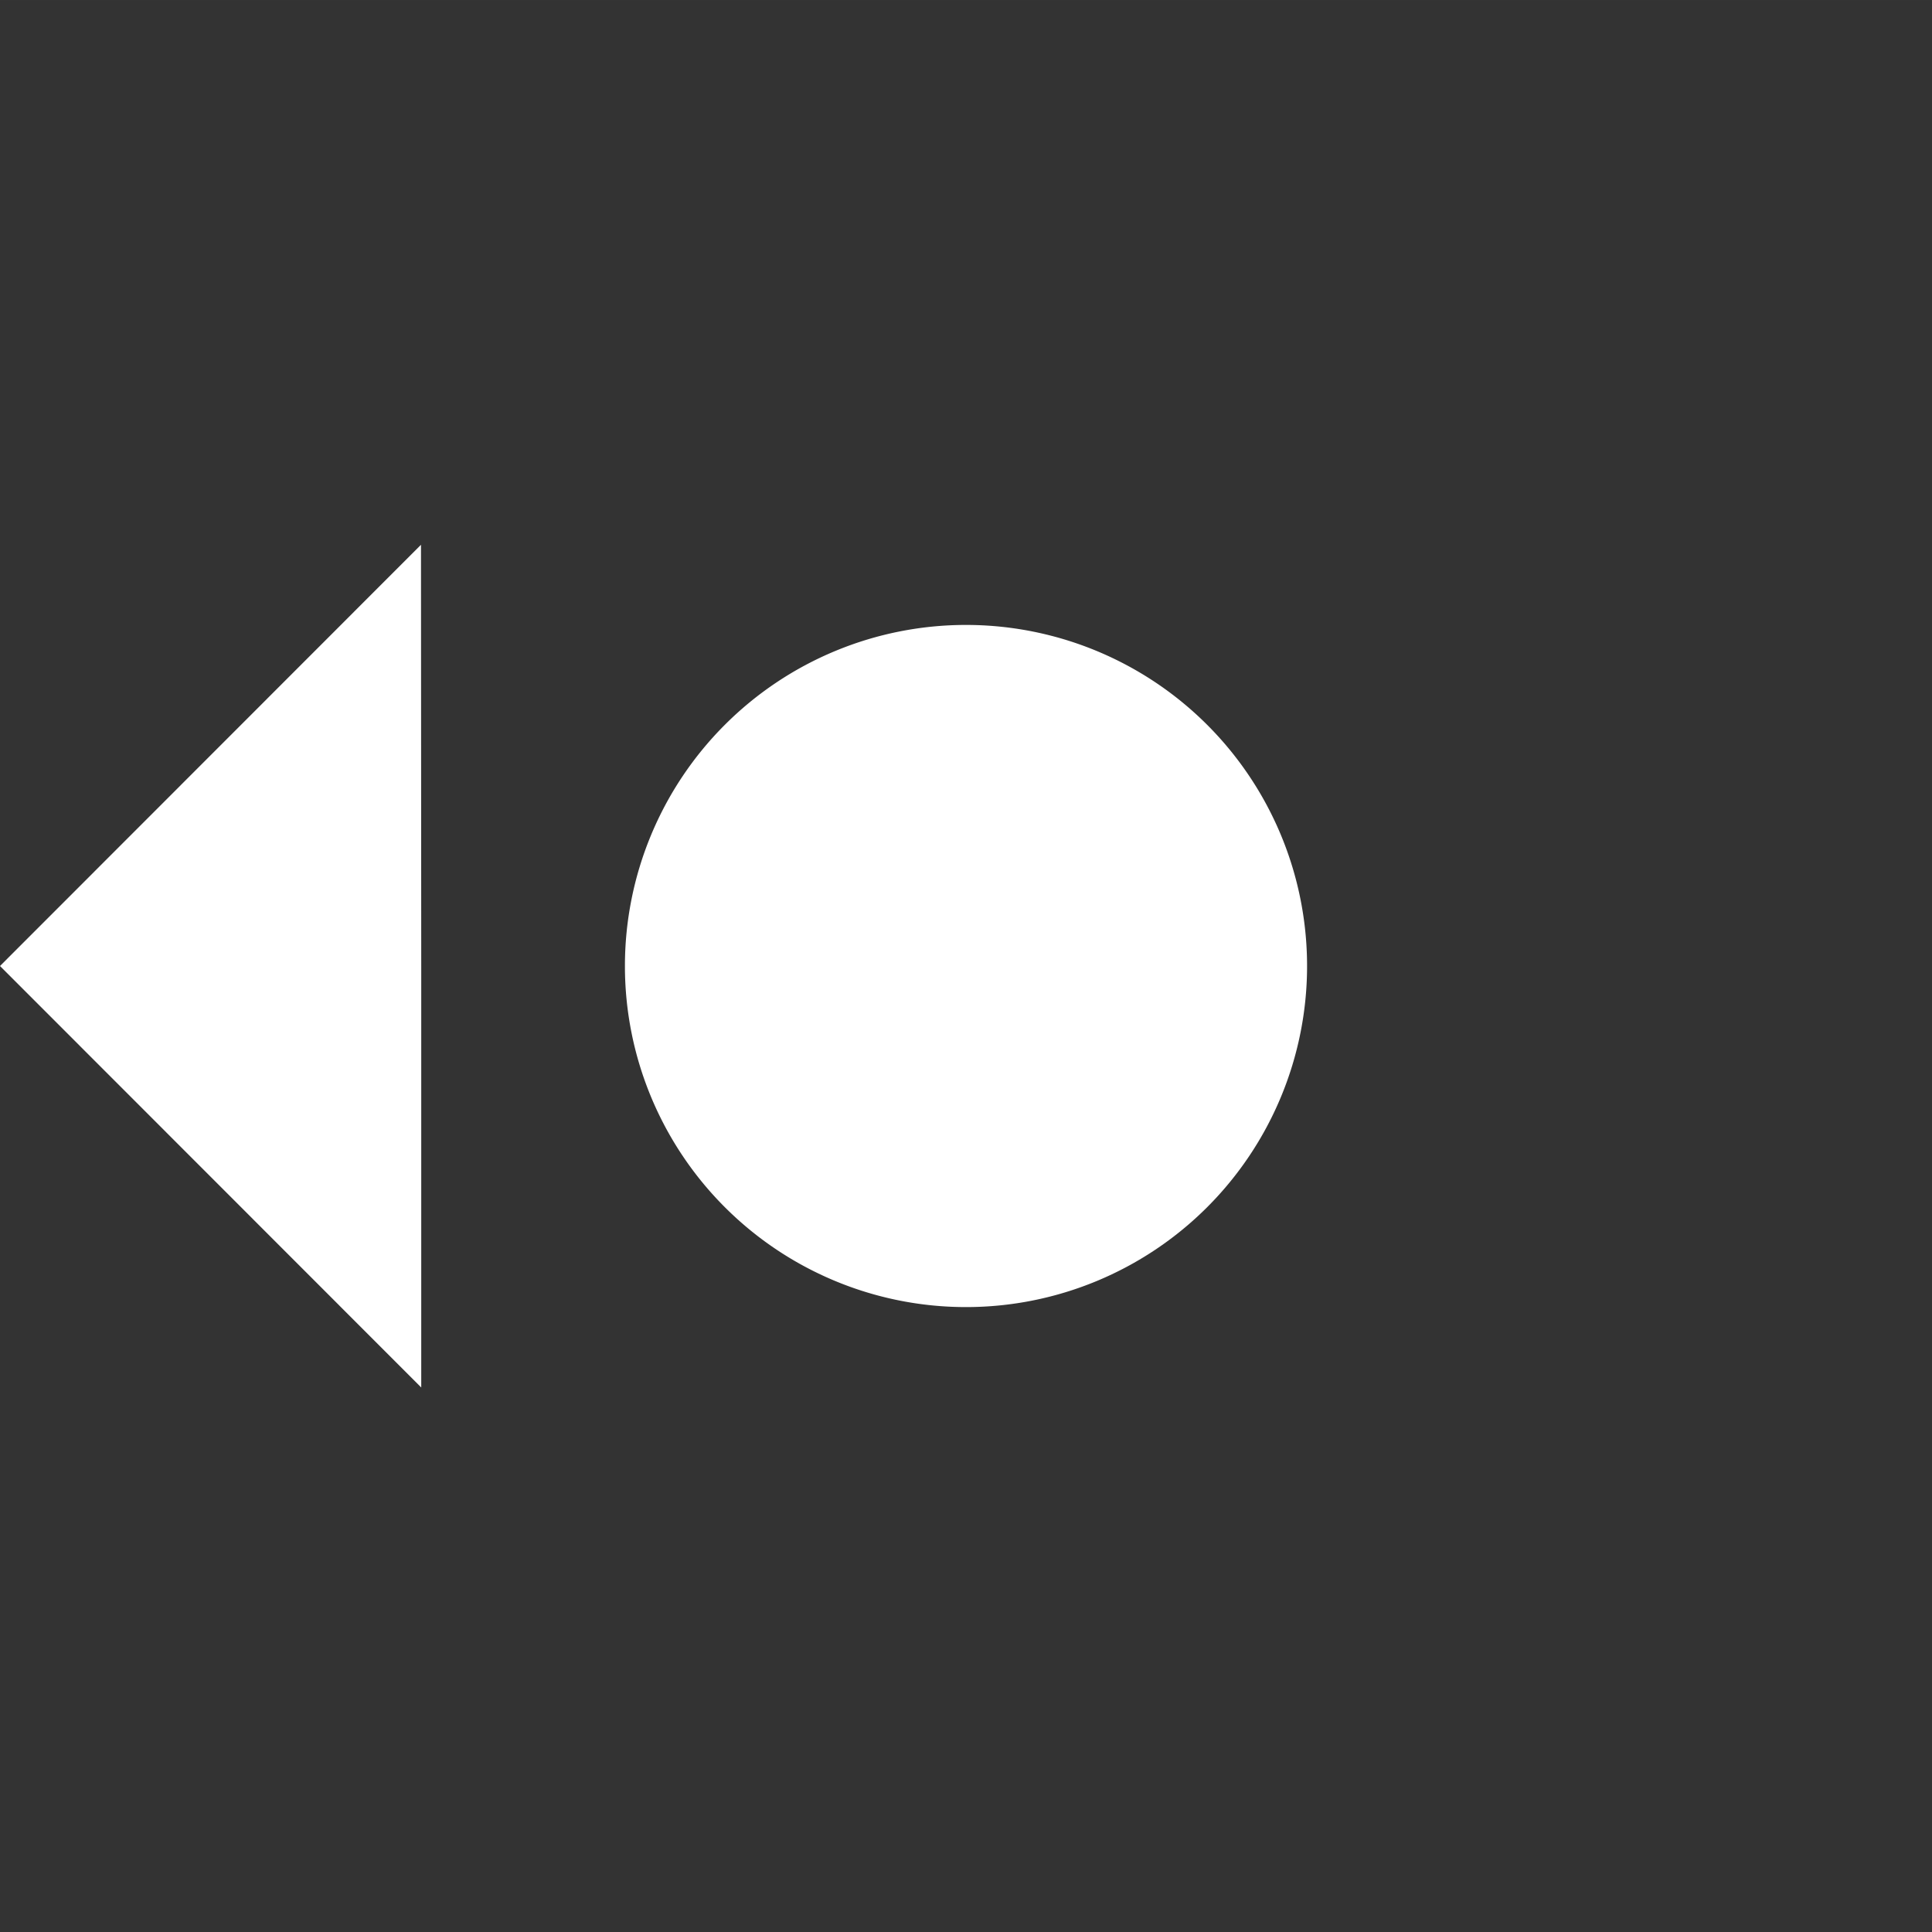 <svg xmlns="http://www.w3.org/2000/svg" width="289.66" height="289.7" viewBox="0 0 76.64 76.65">
    <rect x="0" y="0" width="76.64" height="76.65" fill="#333333" stroke="none"/>
    <path d="M51.85 38.32a13.53 13.53 0 0 1-13.53 13.53 13.53 13.53 0 0 1-13.53-13.53 13.53 13.53 0 0 1 13.53-13.53 13.53 13.53 0 0 1 13.53 13.53z" style="fill:#fff;stroke-width:.31;stroke-linecap:round"/>
    <path d="M16.7 21.61 0 38.32l16.71 16.72V38.32Z" style="color:#000;fill:#fff;stroke-linecap:round;-inkscape-stroke:none"/>
</svg>
